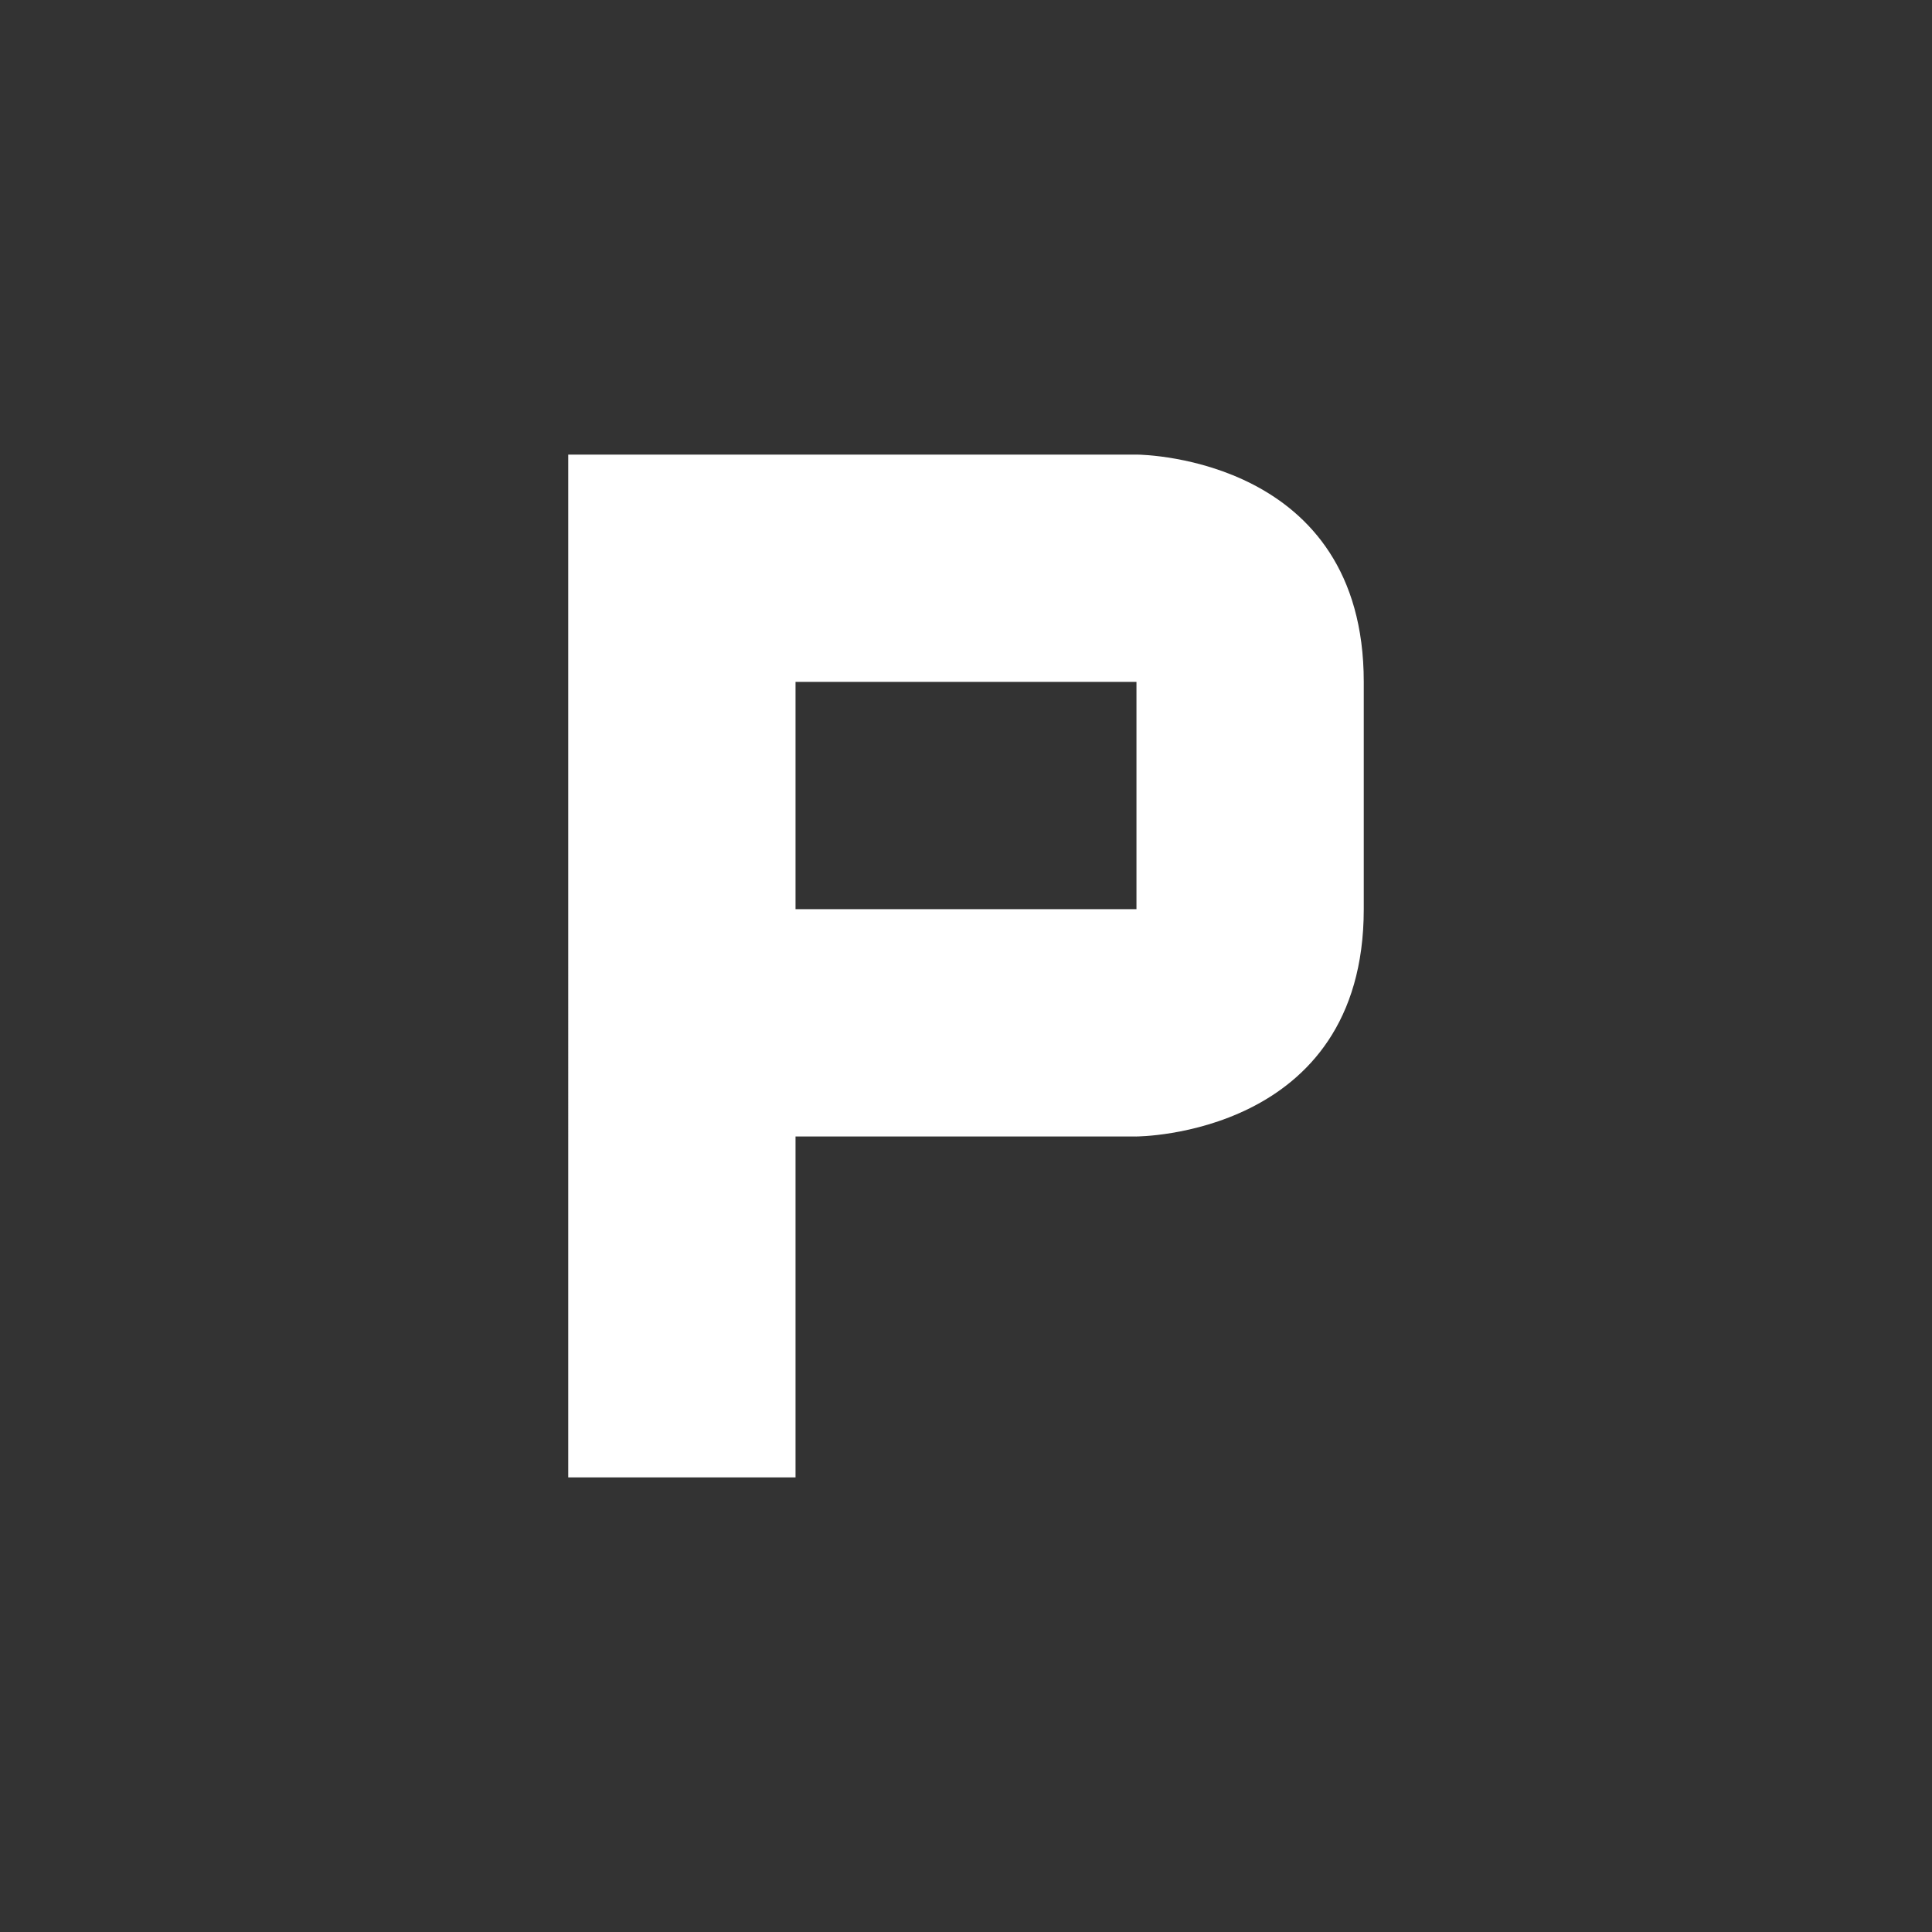 <svg width="34" height="34" viewBox="0 0 34 34" version="1.1" xmlns="http://www.w3.org/2000/svg"><rect x="0" y="0" width="34" height="34" fill="#333333" stroke="none"/><g fill="#FFF" stroke="none" stroke-width="1" fill-rule="evenodd"><path d="M20 12h-6v14h-4V8h10.005c.153.002 3.995.08 3.995 4v4c0 4-4 4-4 4v-8z"/><path d="M13 16h8v3l-1 1h-7z"/></g></svg>
